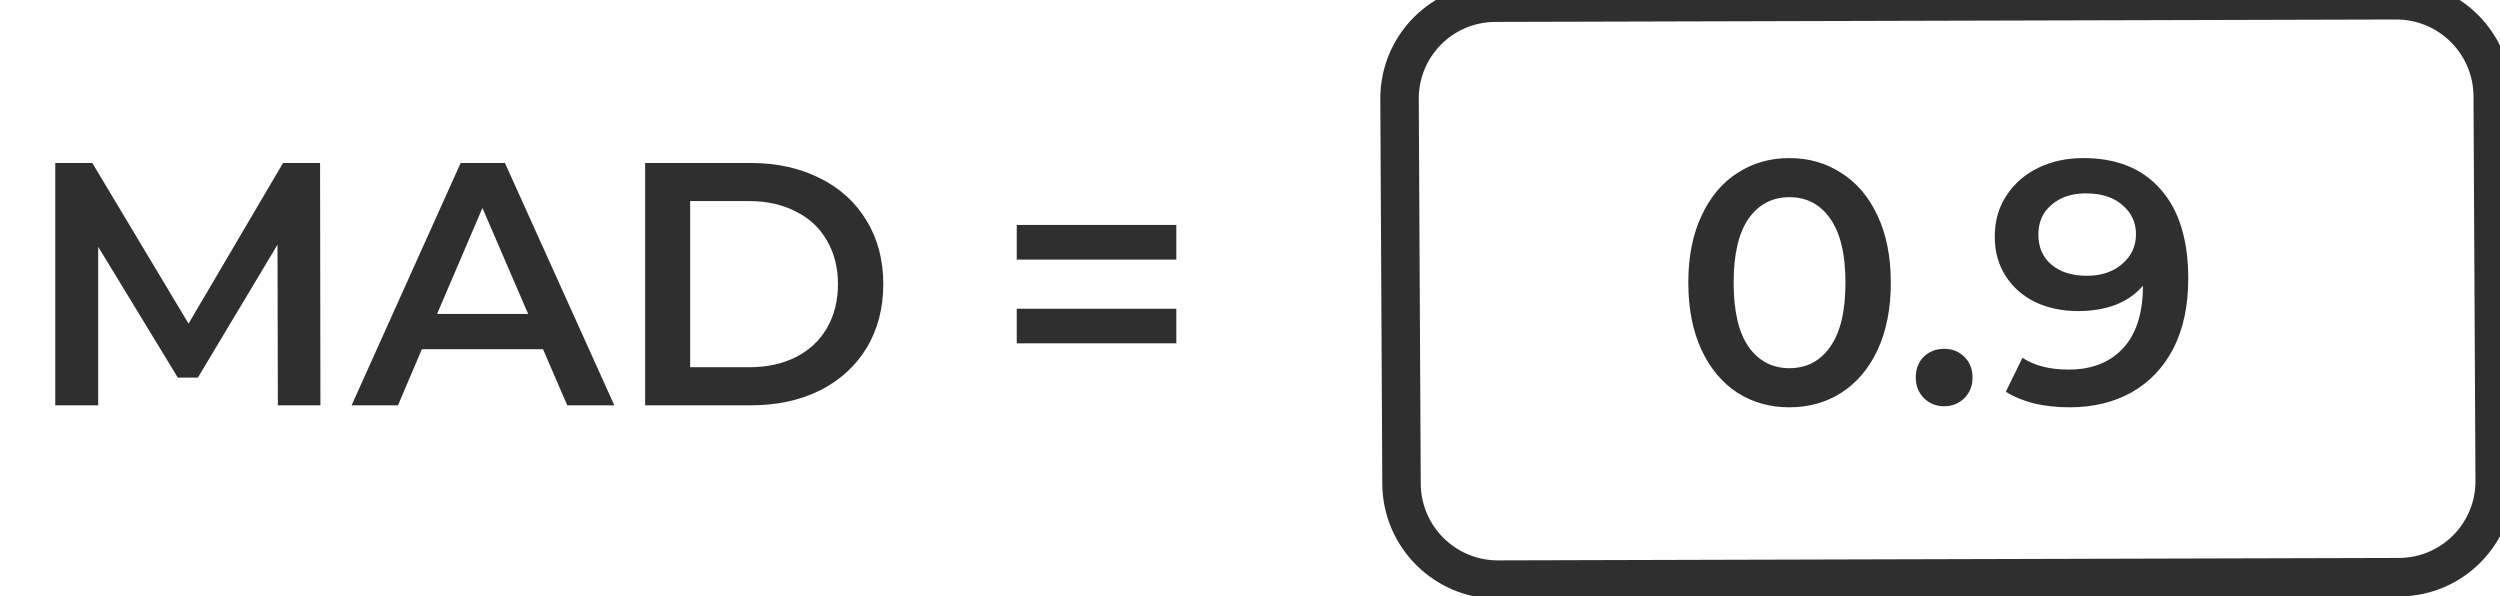 <svg width="130" height="31" viewBox="0 0 130 31" fill="none" xmlns="http://www.w3.org/2000/svg">
<path d="M14.448 21.076L14.43 12.724L10.29 19.636H9.246L5.106 12.832V21.076H2.874V8.476H4.8L9.804 16.828L14.718 8.476H16.644L16.662 21.076H14.448ZM28.237 18.16H21.937L20.695 21.076H18.283L23.953 8.476H26.257L31.945 21.076H29.497L28.237 18.16ZM27.463 16.324L25.087 10.816L22.729 16.324H27.463ZM33.547 8.476H39.056C40.4 8.476 41.593 8.74 42.638 9.268C43.681 9.784 44.492 10.522 45.068 11.482C45.644 12.43 45.931 13.528 45.931 14.776C45.931 16.024 45.644 17.128 45.068 18.088C44.492 19.036 43.681 19.774 42.638 20.302C41.593 20.818 40.4 21.076 39.056 21.076H33.547V8.476ZM38.947 19.096C39.871 19.096 40.681 18.922 41.377 18.574C42.086 18.214 42.626 17.71 42.998 17.062C43.382 16.402 43.574 15.64 43.574 14.776C43.574 13.912 43.382 13.156 42.998 12.508C42.626 11.848 42.086 11.344 41.377 10.996C40.681 10.636 39.871 10.456 38.947 10.456H35.888V19.096H38.947ZM52.871 11.698H61.169V13.498H52.871V11.698ZM52.871 16.054H61.169V17.854H52.871V16.054Z" fill="#2F2F2F"/>
<path d="M77.755 1.14L124.601 1.014L124.591 -0.986L77.745 -0.86L77.755 1.14ZM128.622 5.003L128.724 25.003L130.724 24.997L130.622 4.997L128.622 5.003ZM124.745 29.013L77.899 29.14L77.909 31.14L124.755 31.013L124.745 29.013ZM73.879 25.151L73.776 5.151L71.776 5.156L71.879 25.156L73.879 25.151ZM77.899 29.14C75.69 29.146 73.89 27.36 73.879 25.151L71.879 25.156C71.895 28.47 74.596 31.149 77.909 31.14L77.899 29.14ZM128.724 25.003C128.736 27.212 126.954 29.007 124.745 29.013L124.755 31.013C128.069 31.004 130.741 28.311 130.724 24.997L128.724 25.003ZM124.601 1.014C126.81 1.008 128.61 2.794 128.622 5.003L130.622 4.997C130.604 1.684 127.904 -0.995 124.591 -0.986L124.601 1.014ZM77.745 -0.86C74.431 -0.851 71.759 1.842 71.776 5.156L73.776 5.151C73.764 2.941 75.546 1.146 77.755 1.14L77.745 -0.86Z" fill="#2F2F2F"/>
<path d="M93.048 21.18C92.04 21.18 91.14 20.928 90.348 20.424C89.556 19.908 88.932 19.164 88.476 18.192C88.02 17.208 87.792 16.044 87.792 14.7C87.792 13.356 88.02 12.198 88.476 11.226C88.932 10.242 89.556 9.498 90.348 8.994C91.14 8.478 92.04 8.22 93.048 8.22C94.056 8.22 94.956 8.478 95.748 8.994C96.552 9.498 97.182 10.242 97.638 11.226C98.094 12.198 98.322 13.356 98.322 14.7C98.322 16.044 98.094 17.208 97.638 18.192C97.182 19.164 96.552 19.908 95.748 20.424C94.956 20.928 94.056 21.18 93.048 21.18ZM93.048 19.146C93.948 19.146 94.656 18.774 95.172 18.03C95.7 17.286 95.964 16.176 95.964 14.7C95.964 13.224 95.7 12.114 95.172 11.37C94.656 10.626 93.948 10.254 93.048 10.254C92.16 10.254 91.452 10.626 90.924 11.37C90.408 12.114 90.15 13.224 90.15 14.7C90.15 16.176 90.408 17.286 90.924 18.03C91.452 18.774 92.16 19.146 93.048 19.146ZM101.096 21.126C100.688 21.126 100.34 20.988 100.052 20.712C99.764 20.424 99.62 20.064 99.62 19.632C99.62 19.188 99.758 18.828 100.034 18.552C100.322 18.276 100.676 18.138 101.096 18.138C101.516 18.138 101.864 18.276 102.14 18.552C102.428 18.828 102.572 19.188 102.572 19.632C102.572 20.064 102.428 20.424 102.14 20.712C101.852 20.988 101.504 21.126 101.096 21.126ZM108.335 8.22C110.063 8.22 111.401 8.76 112.349 9.84C113.309 10.92 113.789 12.468 113.789 14.484C113.789 15.9 113.531 17.112 113.015 18.12C112.499 19.116 111.773 19.878 110.837 20.406C109.913 20.922 108.839 21.18 107.615 21.18C106.967 21.18 106.355 21.114 105.779 20.982C105.215 20.838 104.723 20.634 104.303 20.37L105.167 18.606C105.791 19.014 106.589 19.218 107.561 19.218C108.773 19.218 109.721 18.846 110.405 18.102C111.089 17.358 111.431 16.284 111.431 14.88V14.862C111.059 15.294 110.585 15.624 110.009 15.852C109.433 16.068 108.785 16.176 108.065 16.176C107.237 16.176 106.493 16.02 105.833 15.708C105.173 15.384 104.657 14.928 104.285 14.34C103.913 13.752 103.727 13.074 103.727 12.306C103.727 11.49 103.931 10.776 104.339 10.164C104.747 9.54 105.299 9.06 105.995 8.724C106.691 8.388 107.471 8.22 108.335 8.22ZM108.515 14.34C109.271 14.34 109.883 14.136 110.351 13.728C110.831 13.32 111.071 12.804 111.071 12.18C111.071 11.568 110.837 11.064 110.369 10.668C109.913 10.26 109.277 10.056 108.461 10.056C107.729 10.056 107.135 10.254 106.679 10.65C106.223 11.034 105.995 11.55 105.995 12.198C105.995 12.858 106.223 13.38 106.679 13.764C107.135 14.148 107.747 14.34 108.515 14.34Z" fill="#2F2F2F"/>
</svg>
